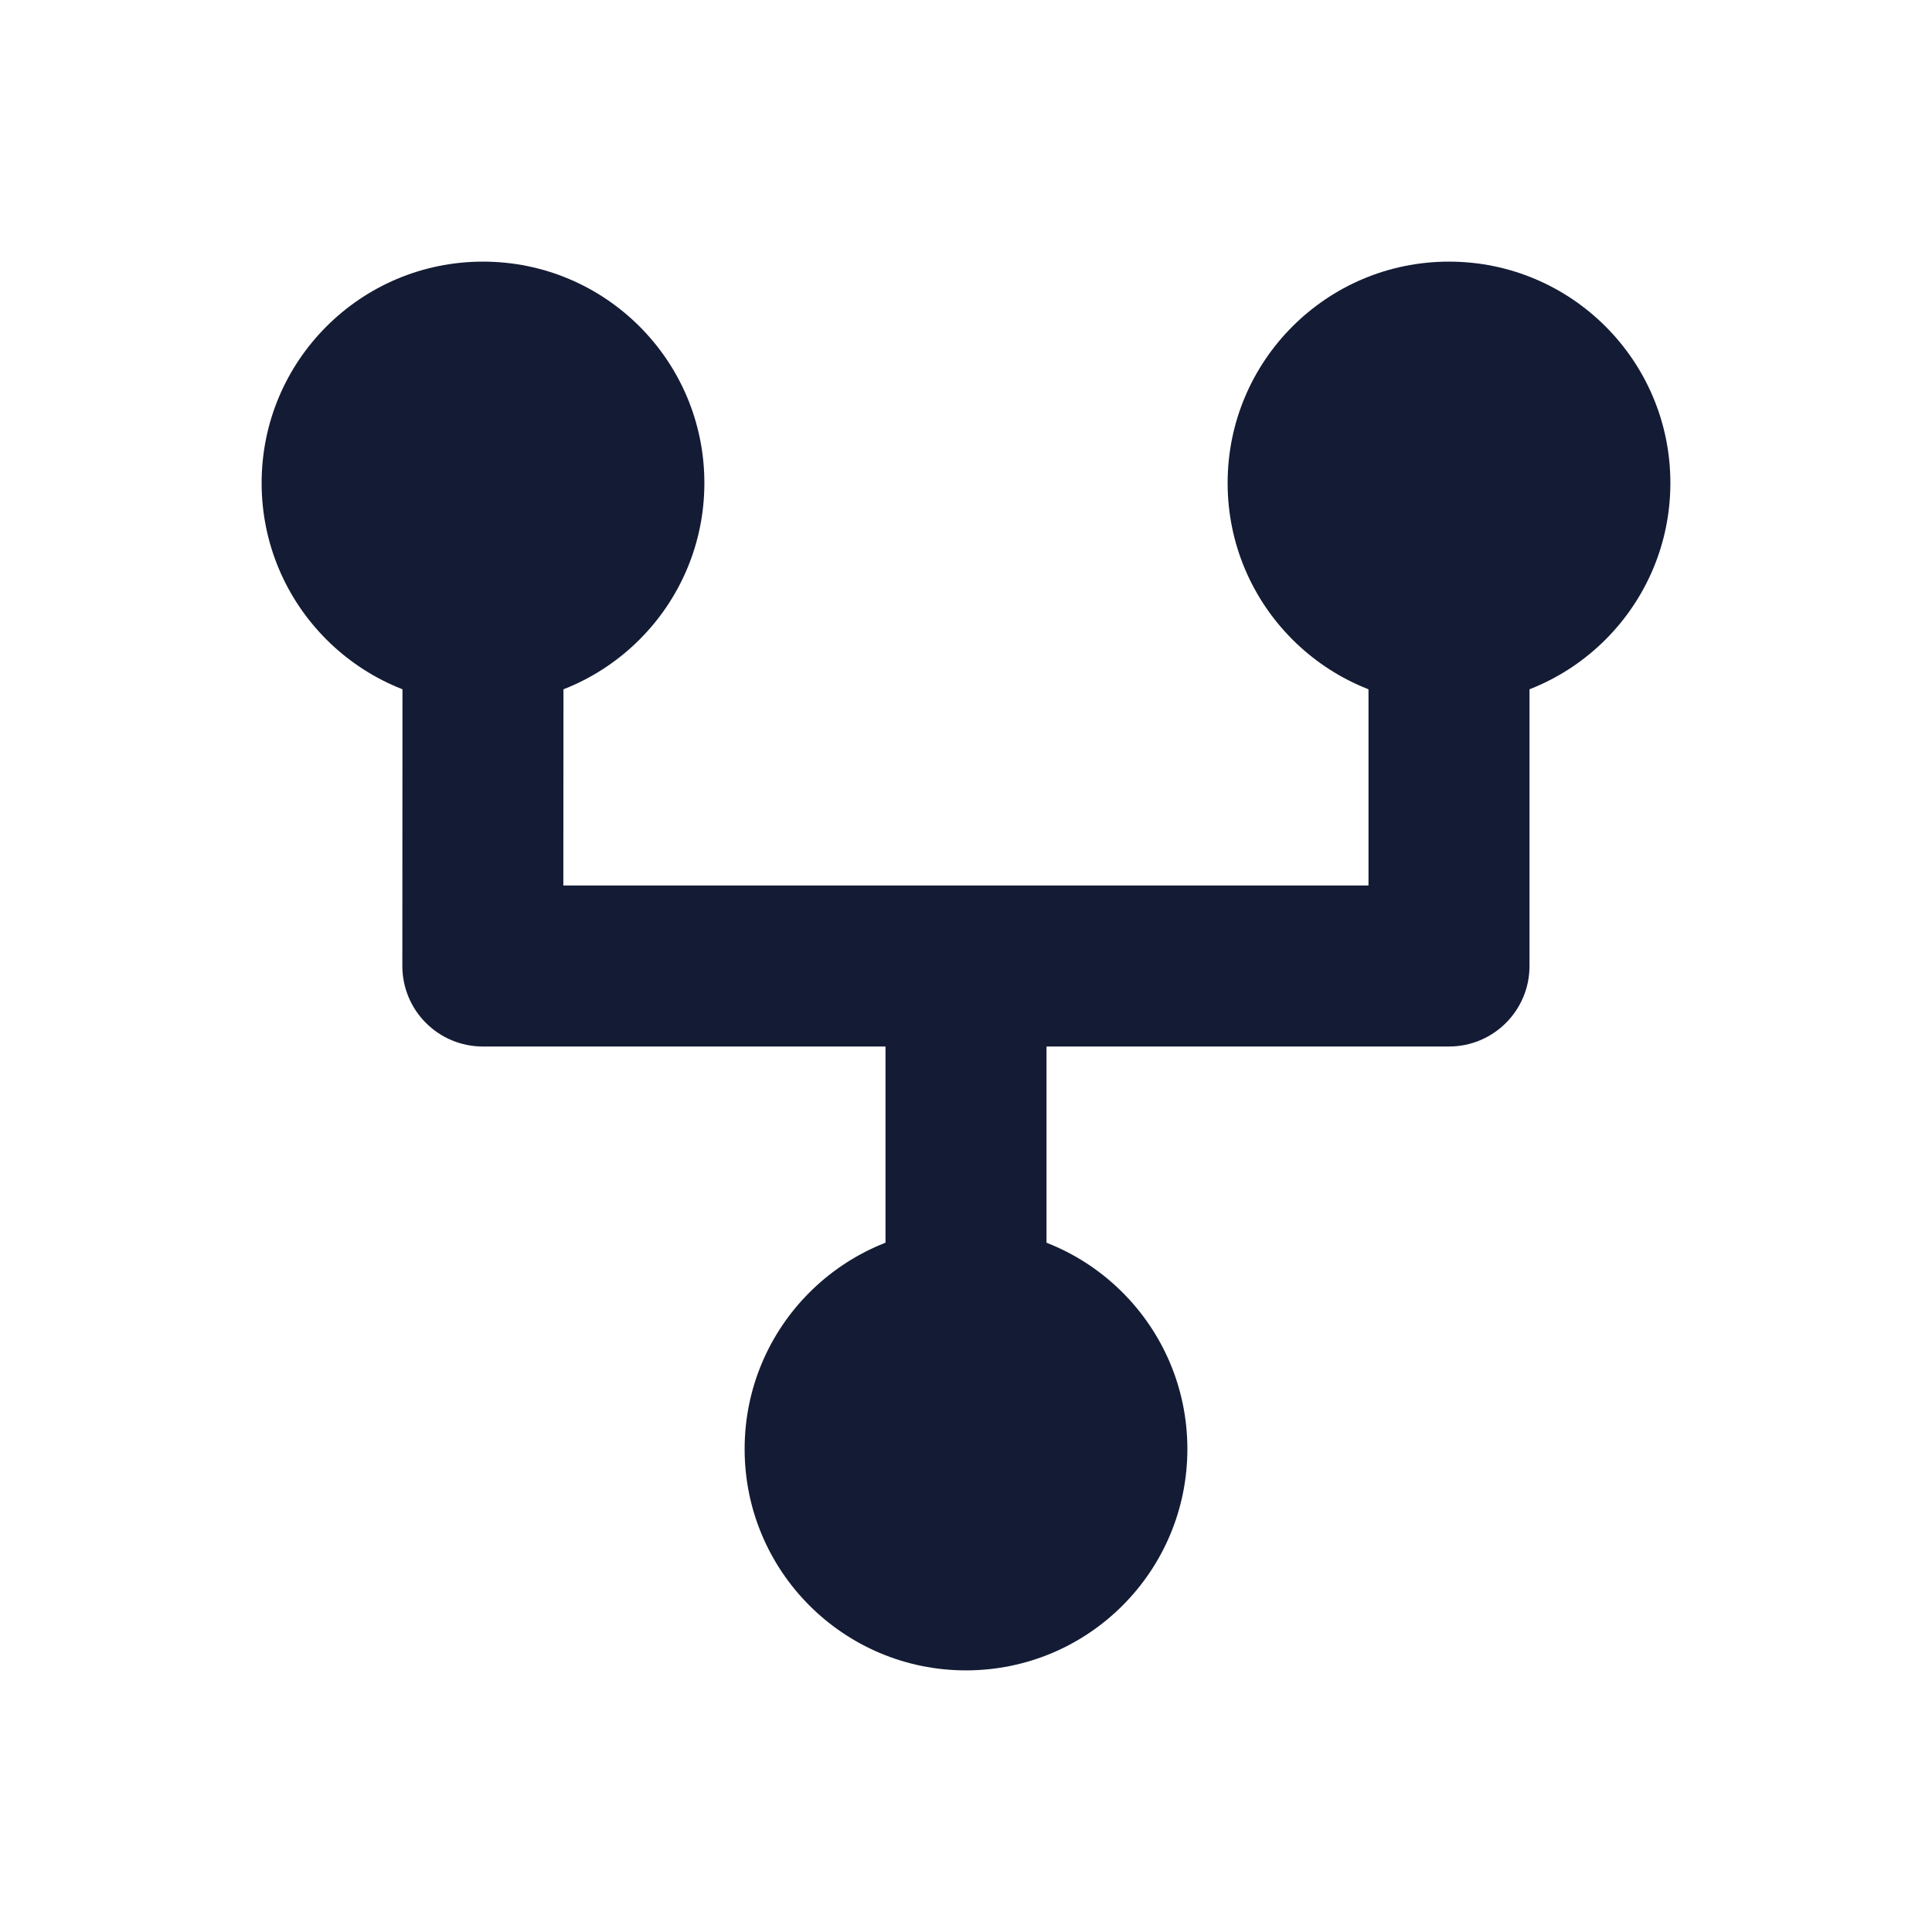 <svg width="24" height="24" viewBox="0 0 24 24" fill="none" xmlns="http://www.w3.org/2000/svg">
<path fill-rule="evenodd" clip-rule="evenodd" d="M4.998 12L5 8L7 8.001L6.998 11H17V8H19V12C19 12.553 18.552 13 18 13H13V16H11V13H5.998C5.733 13 5.478 12.895 5.291 12.707C5.103 12.52 4.998 12.265 4.998 12Z" fill="#141B34"/>
<path d="M3.25 6C3.25 4.481 4.481 3.25 6 3.25C7.519 3.25 8.75 4.481 8.75 6C8.75 7.519 7.519 8.75 6 8.75C4.481 8.75 3.25 7.519 3.25 6Z" fill="#141B34"/>
<path d="M9.25 18C9.25 16.481 10.481 15.25 12 15.25C13.519 15.25 14.75 16.481 14.75 18C14.75 19.519 13.519 20.75 12 20.75C10.481 20.75 9.25 19.519 9.25 18Z" fill="#141B34"/>
<path d="M15.25 6C15.25 4.481 16.481 3.25 18 3.25C19.519 3.25 20.75 4.481 20.75 6C20.75 7.519 19.519 8.75 18 8.75C16.481 8.75 15.25 7.519 15.25 6Z" fill="#141B34"/>
</svg>
